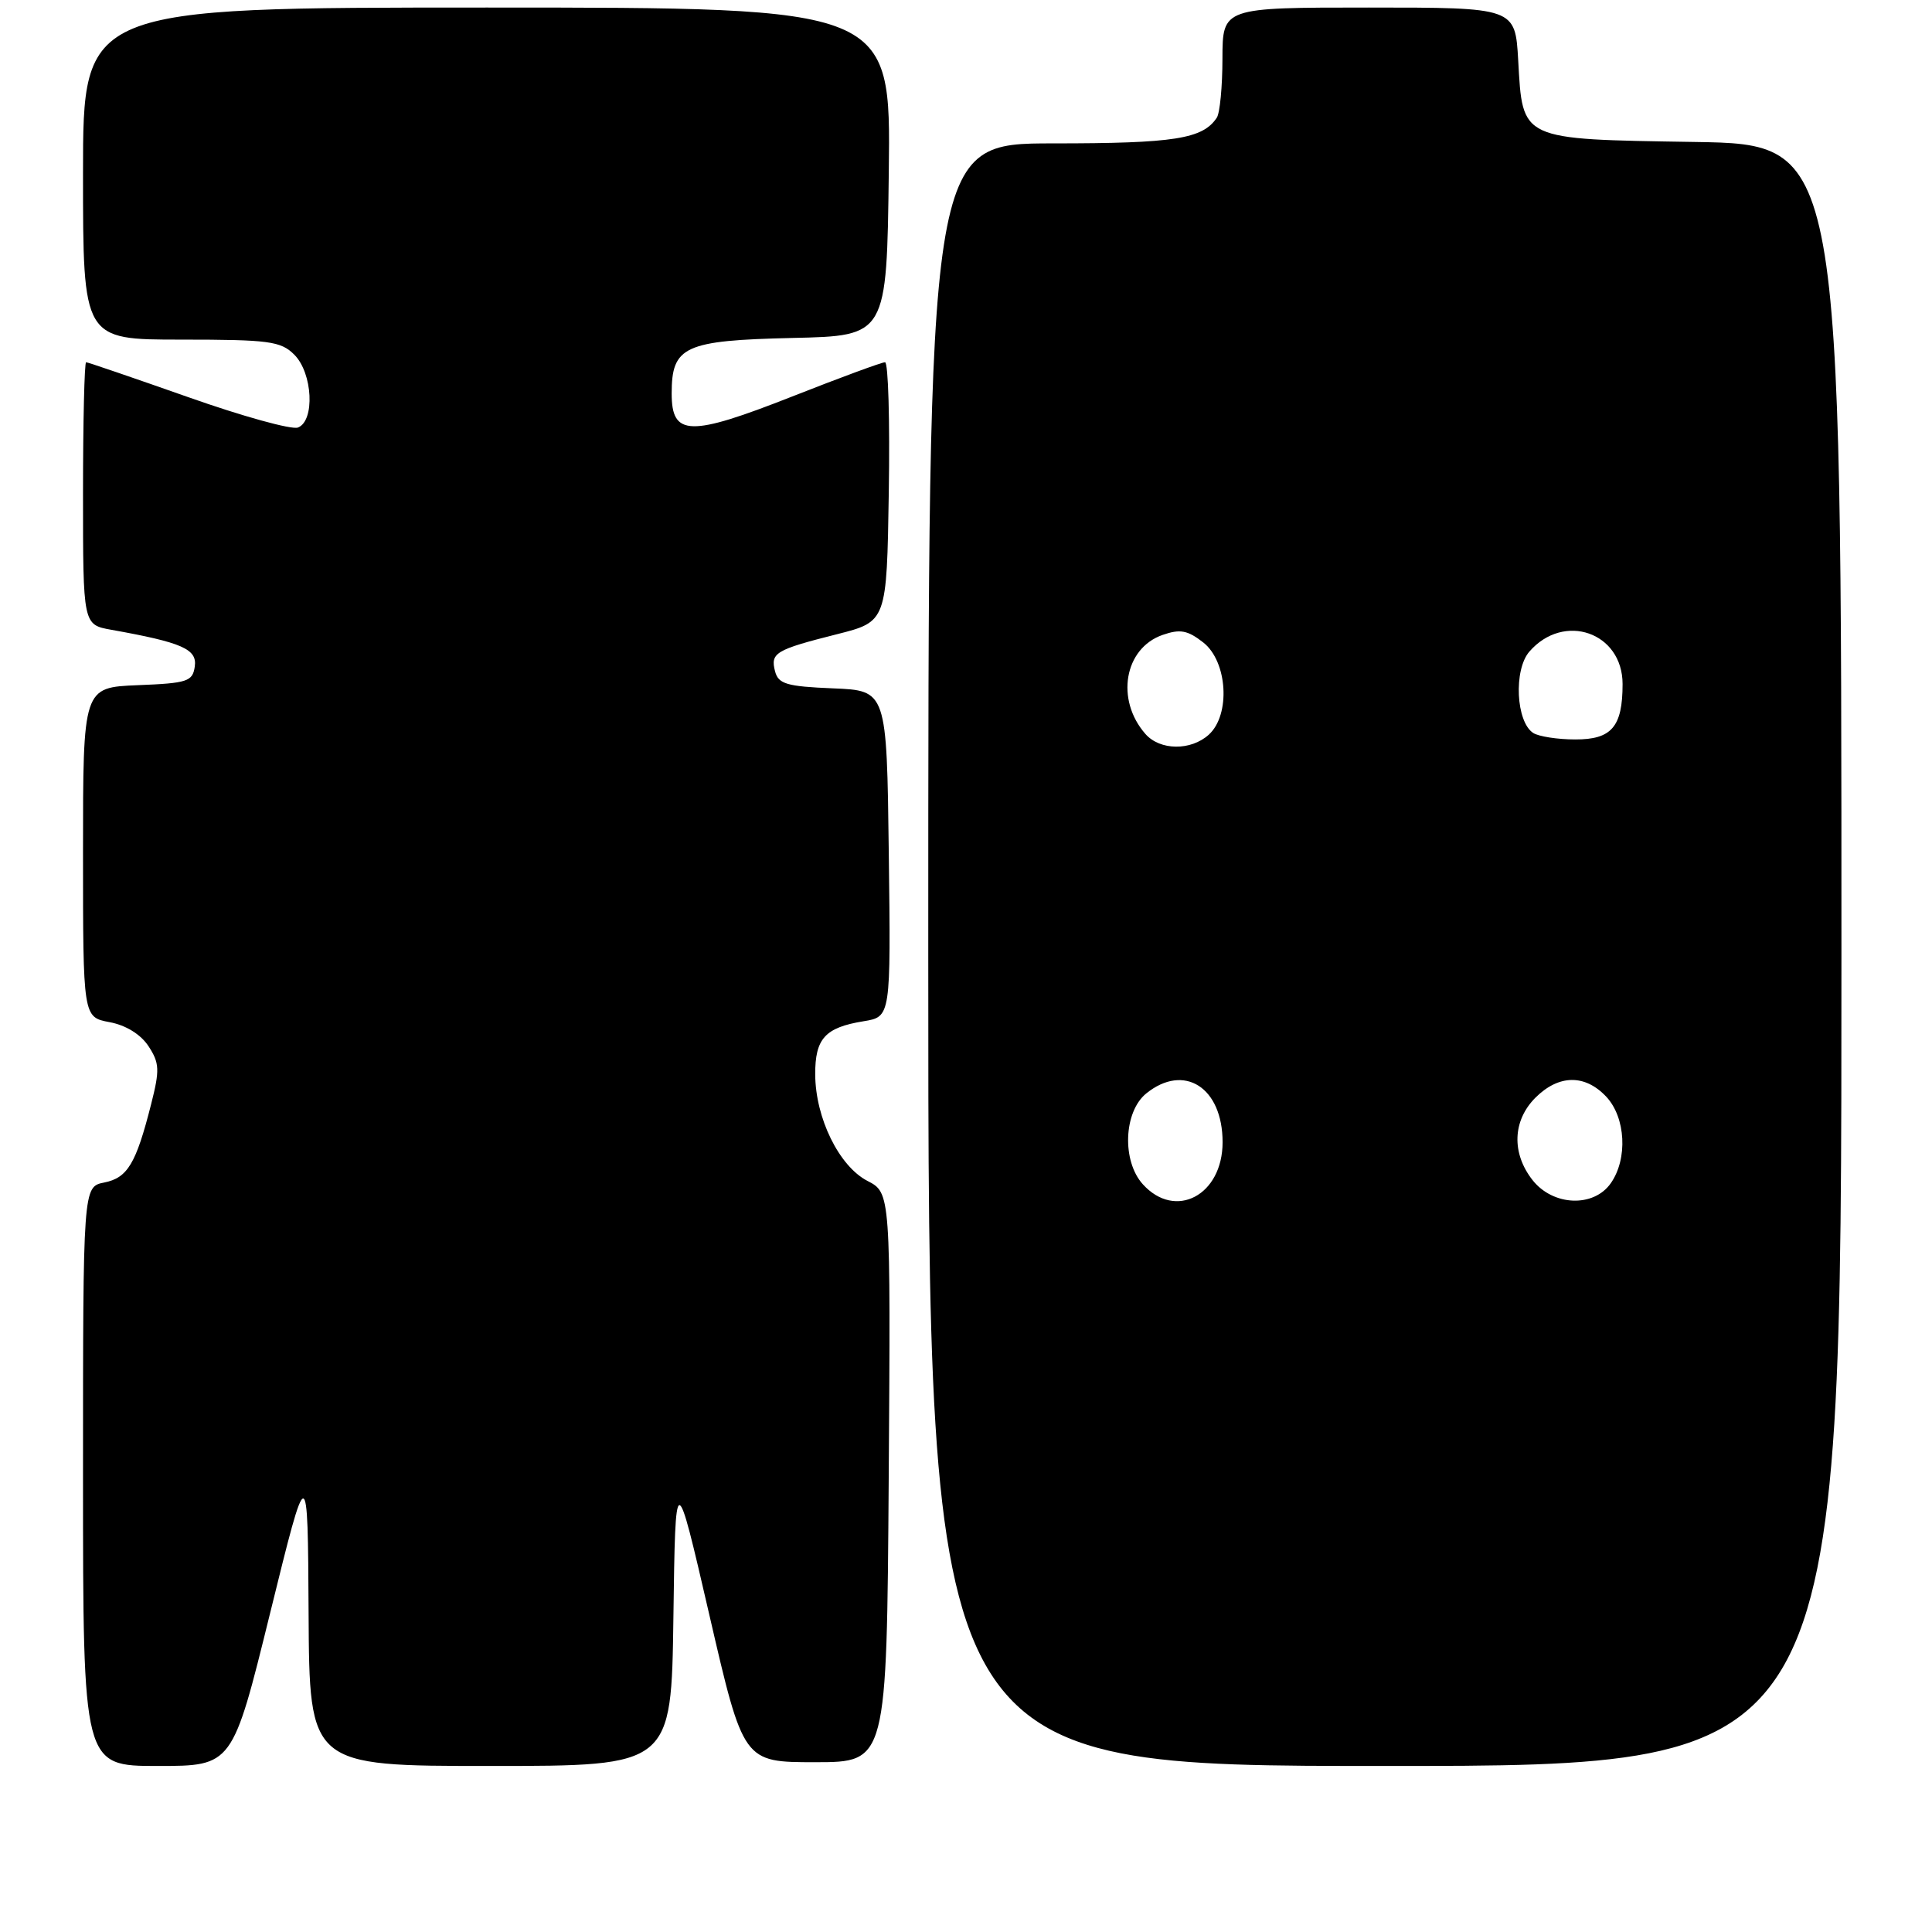 <?xml version="1.0" encoding="UTF-8" standalone="no"?>
<!DOCTYPE svg PUBLIC "-//W3C//DTD SVG 1.1//EN" "http://www.w3.org/Graphics/SVG/1.1/DTD/svg11.dtd" >
<svg xmlns="http://www.w3.org/2000/svg" xmlns:xlink="http://www.w3.org/1999/xlink" version="1.1" viewBox="0 0 256 256">
 <g >
 <path fill="currentColor"
d=" M 35.79 213.75 C 40.78 193.50 40.78 193.50 40.89 213.75 C 41.00 234.00 41.00 234.00 64.98 234.00 C 88.96 234.00 88.96 234.00 89.23 214.27 C 89.50 194.54 89.50 194.54 94.00 214.02 C 98.50 233.50 98.50 233.50 108.00 233.50 C 117.50 233.50 117.50 233.50 117.76 195.78 C 118.02 158.06 118.02 158.06 114.93 156.47 C 111.18 154.52 108.05 148.15 108.02 142.37 C 108.00 137.61 109.33 136.15 114.43 135.32 C 118.04 134.73 118.04 134.73 117.77 113.12 C 117.50 91.50 117.50 91.50 110.36 91.21 C 104.24 90.96 103.14 90.63 102.70 88.96 C 102.06 86.51 102.74 86.10 110.89 84.04 C 117.50 82.37 117.50 82.37 117.77 65.19 C 117.92 55.73 117.70 48.00 117.27 48.00 C 116.84 48.00 111.31 50.04 104.99 52.53 C 91.37 57.89 89.00 57.83 89.00 52.14 C 89.00 45.88 90.67 45.11 105.04 44.78 C 117.50 44.50 117.50 44.50 117.77 22.75 C 118.04 1.00 118.04 1.00 64.52 1.00 C 11.00 1.00 11.00 1.00 11.00 23.00 C 11.00 45.00 11.00 45.00 24.00 45.00 C 35.67 45.00 37.21 45.21 39.00 47.00 C 41.44 49.44 41.75 55.77 39.48 56.65 C 38.65 56.97 32.08 55.15 24.90 52.61 C 17.71 50.08 11.64 48.00 11.41 48.00 C 11.19 48.00 11.00 55.82 11.00 65.39 C 11.00 82.78 11.00 82.78 14.75 83.45 C 24.14 85.13 26.14 86.01 25.81 88.31 C 25.53 90.30 24.85 90.53 18.25 90.79 C 11.00 91.09 11.00 91.09 11.00 112.93 C 11.00 134.78 11.00 134.78 14.51 135.44 C 16.68 135.84 18.65 137.06 19.68 138.63 C 21.14 140.87 21.18 141.77 20.02 146.33 C 18.02 154.21 16.90 156.07 13.81 156.69 C 11.00 157.25 11.00 157.25 11.00 195.62 C 11.00 234.00 11.00 234.00 20.90 234.00 C 30.80 234.00 30.80 234.00 35.79 213.75 Z  M 244.00 126.56 C 244.00 19.12 244.00 19.12 224.53 18.81 C 201.32 18.44 201.77 18.65 201.17 8.00 C 200.77 1.00 200.77 1.00 181.39 1.00 C 162.00 1.00 162.00 1.00 161.98 7.75 C 161.98 11.46 161.64 15.00 161.23 15.60 C 159.36 18.41 155.62 19.00 139.57 19.00 C 123.00 19.00 123.00 19.00 123.00 126.50 C 123.00 234.00 123.00 234.00 183.50 234.00 C 244.00 234.00 244.00 234.00 244.00 126.56 Z  M 151.43 156.92 C 148.64 153.84 148.89 147.32 151.88 144.89 C 156.90 140.83 162.00 144.08 162.00 151.35 C 162.00 158.39 155.74 161.69 151.43 156.92 Z  M 203.07 156.37 C 200.27 152.80 200.42 148.49 203.45 145.45 C 206.54 142.37 210.01 142.32 212.83 145.31 C 215.42 148.07 215.71 153.54 213.44 156.78 C 211.17 160.03 205.79 159.82 203.07 156.37 Z  M 151.77 97.25 C 147.79 92.71 148.97 85.90 154.05 84.13 C 156.38 83.32 157.37 83.51 159.45 85.14 C 162.66 87.67 163.08 94.71 160.17 97.35 C 157.79 99.50 153.71 99.46 151.77 97.25 Z  M 203.17 97.13 C 200.88 95.67 200.54 88.77 202.65 86.34 C 207.22 81.08 215.00 83.79 215.00 90.64 C 215.00 96.31 213.55 98.00 208.71 97.98 C 206.40 97.98 203.90 97.59 203.17 97.13 Z "/>
</g>
</svg>